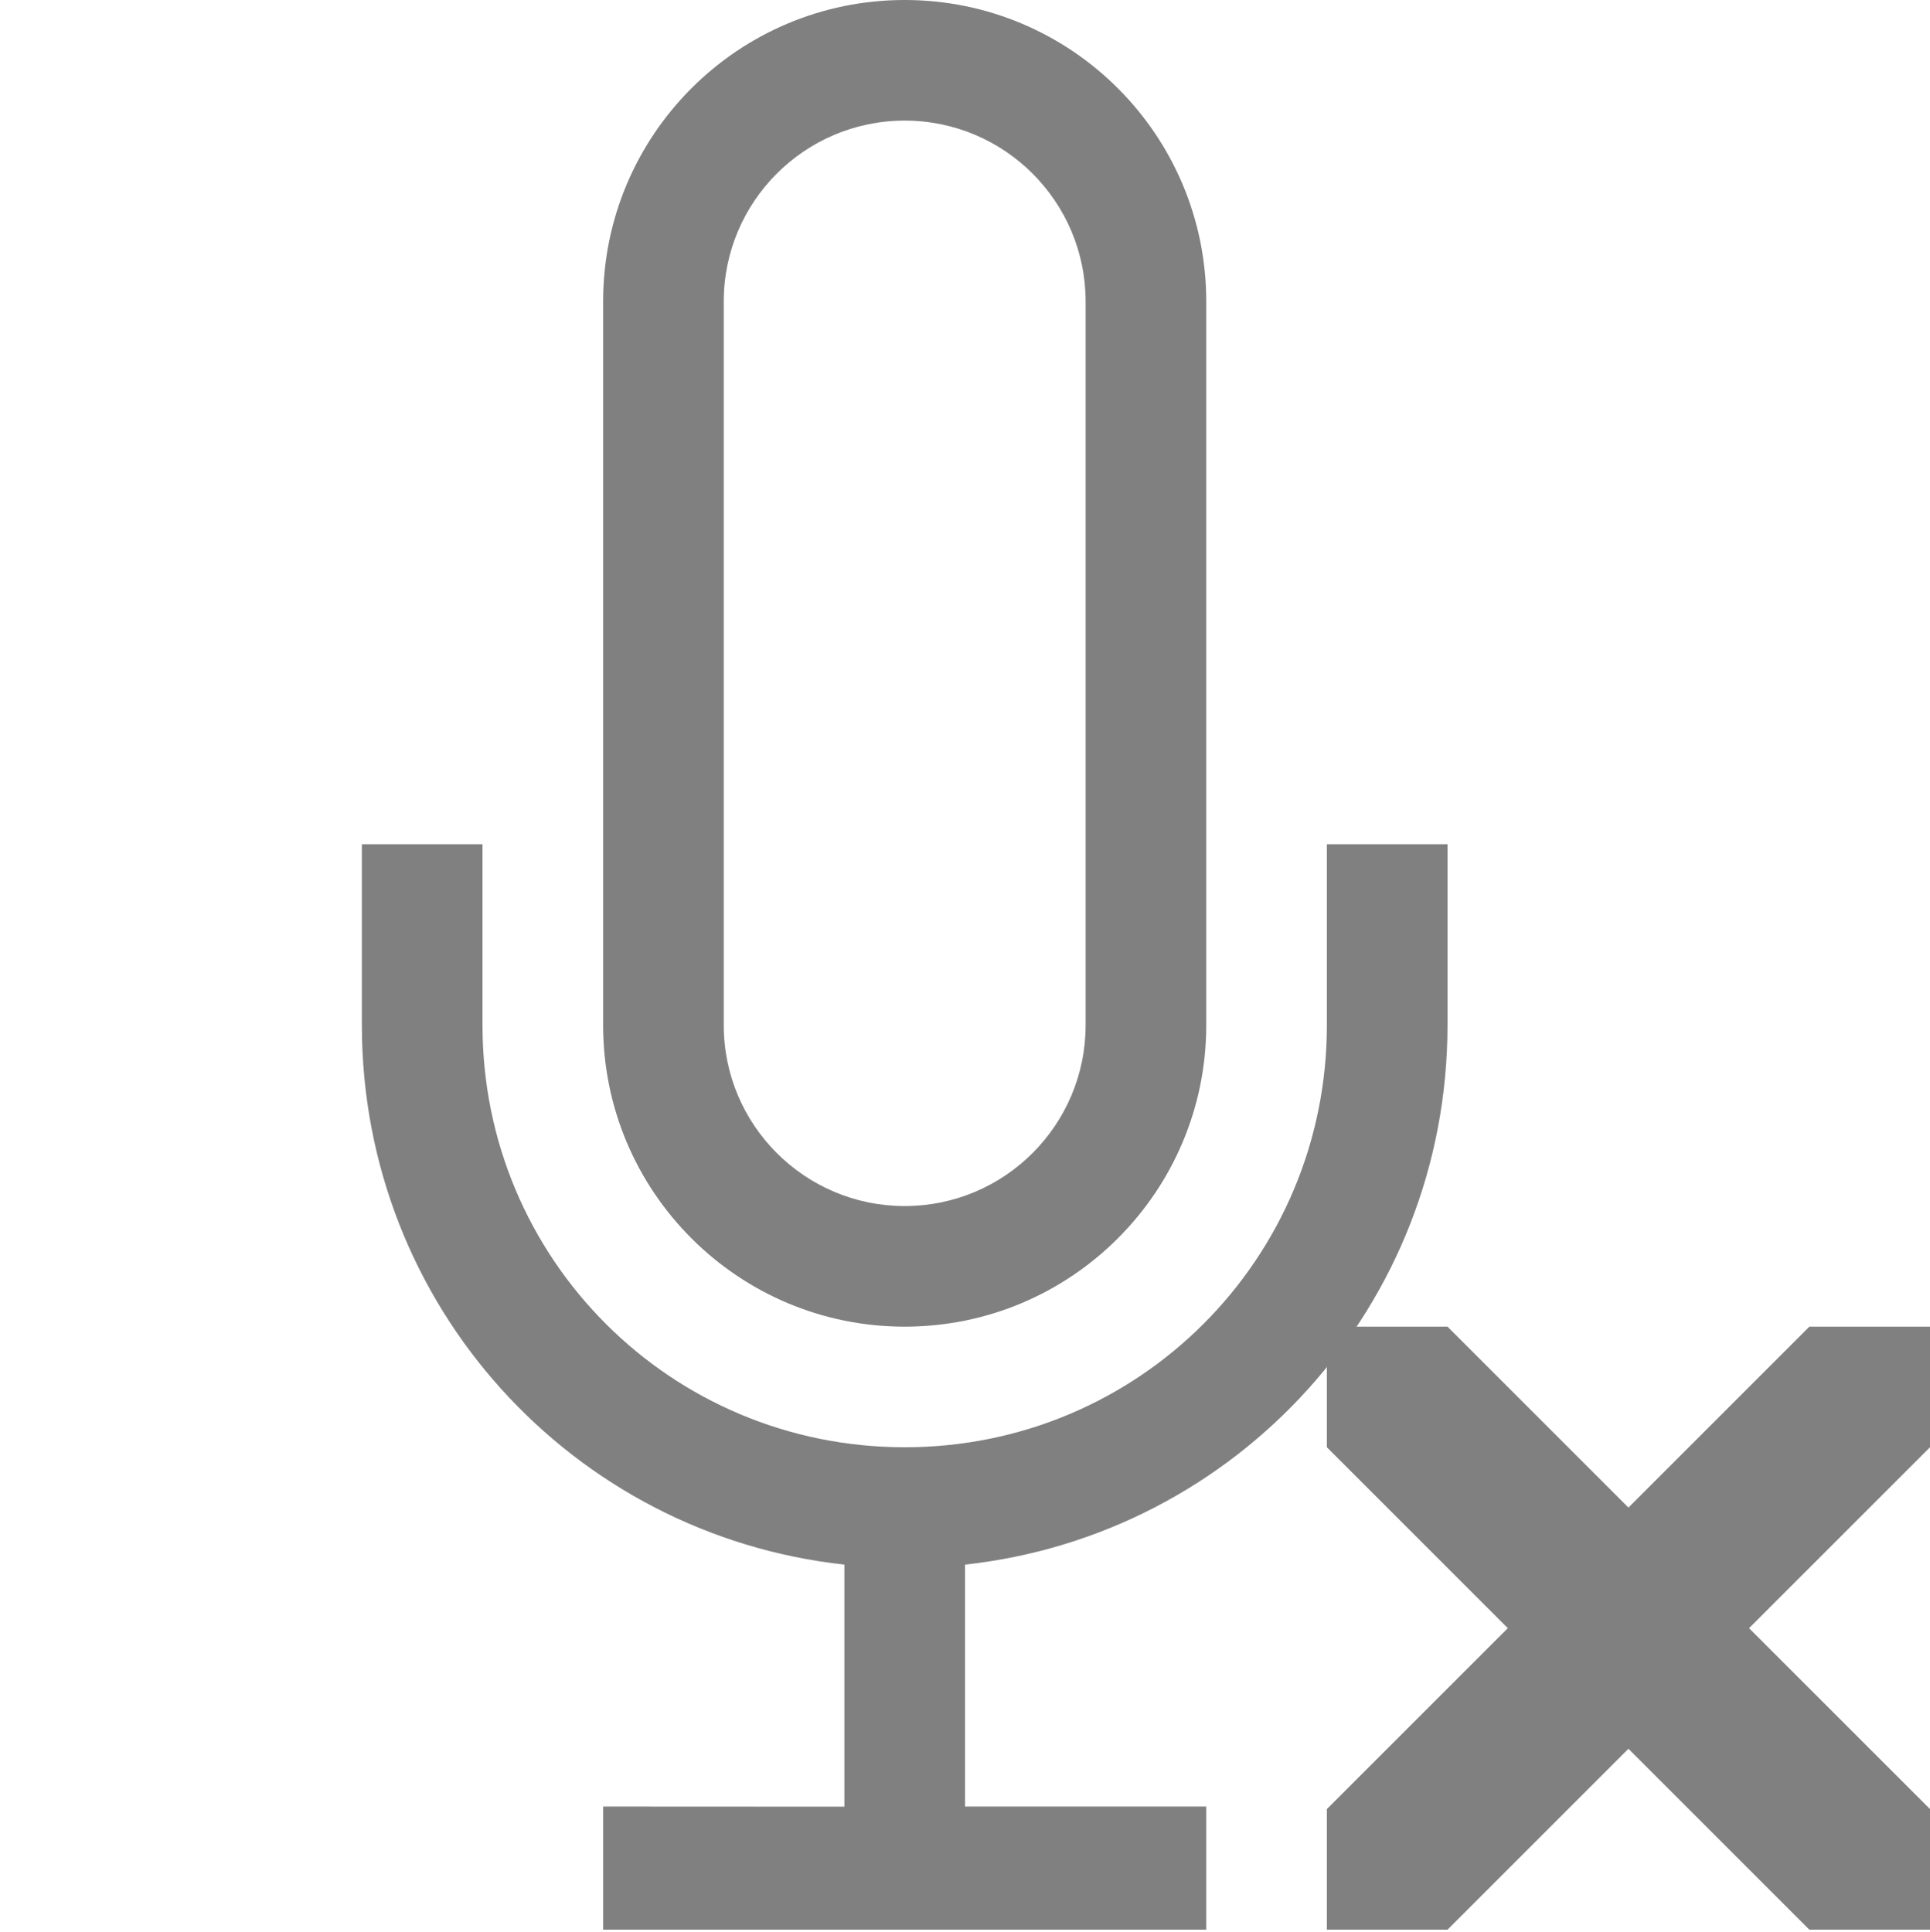 <?xml version="1.0" encoding="utf-8"?>
<svg width="16" height="16.021" viewBox="0 0 16 16.021" fill="none" xmlns="http://www.w3.org/2000/svg">
<path d="M0 1.5C0 3.824 1.744 5.726 4 5.973L4 7.98L2 7.979L2 9L7 9L7 7.979L5 7.979L5 5.973C7.256 5.726 9 3.824 9 1.5L9 0L8 0L8 1.5C8 3.439 6.439 5 4.5 5C2.561 5 1 3.439 1 1.5L1 0L0 0L0 1.5L0 1.5Z" fill="#808080" transform="translate(3 7)"/>
<path d="M2.5 0C1.119 0 0 1.119 0 2.5L0 8.5C0 9.88 1.119 11 2.5 11C3.88 11 5 9.88 5 8.5L5 2.5C5 1.119 3.88 0 2.5 0L2.5 0ZM4 2.5C4 1.672 3.328 1 2.5 1C1.672 1 1 1.672 1 2.5L1 8.5C1 9.328 1.672 10 2.5 10C3.328 10 4 9.328 4 8.5L4 2.5Z" fill="#808080" fill-rule="evenodd" transform="translate(5 0)"/>
<path d="M1 0L0 0L0 1L1.5 2.5L0 4L0 5L1 5L2.5 3.5L4 5L5 5L5 4L3.5 2.5L5 1L5 0L4 0L2.5 1.5L1 0L1 0Z" fill="#808080" transform="translate(11 11)"/>
</svg>
